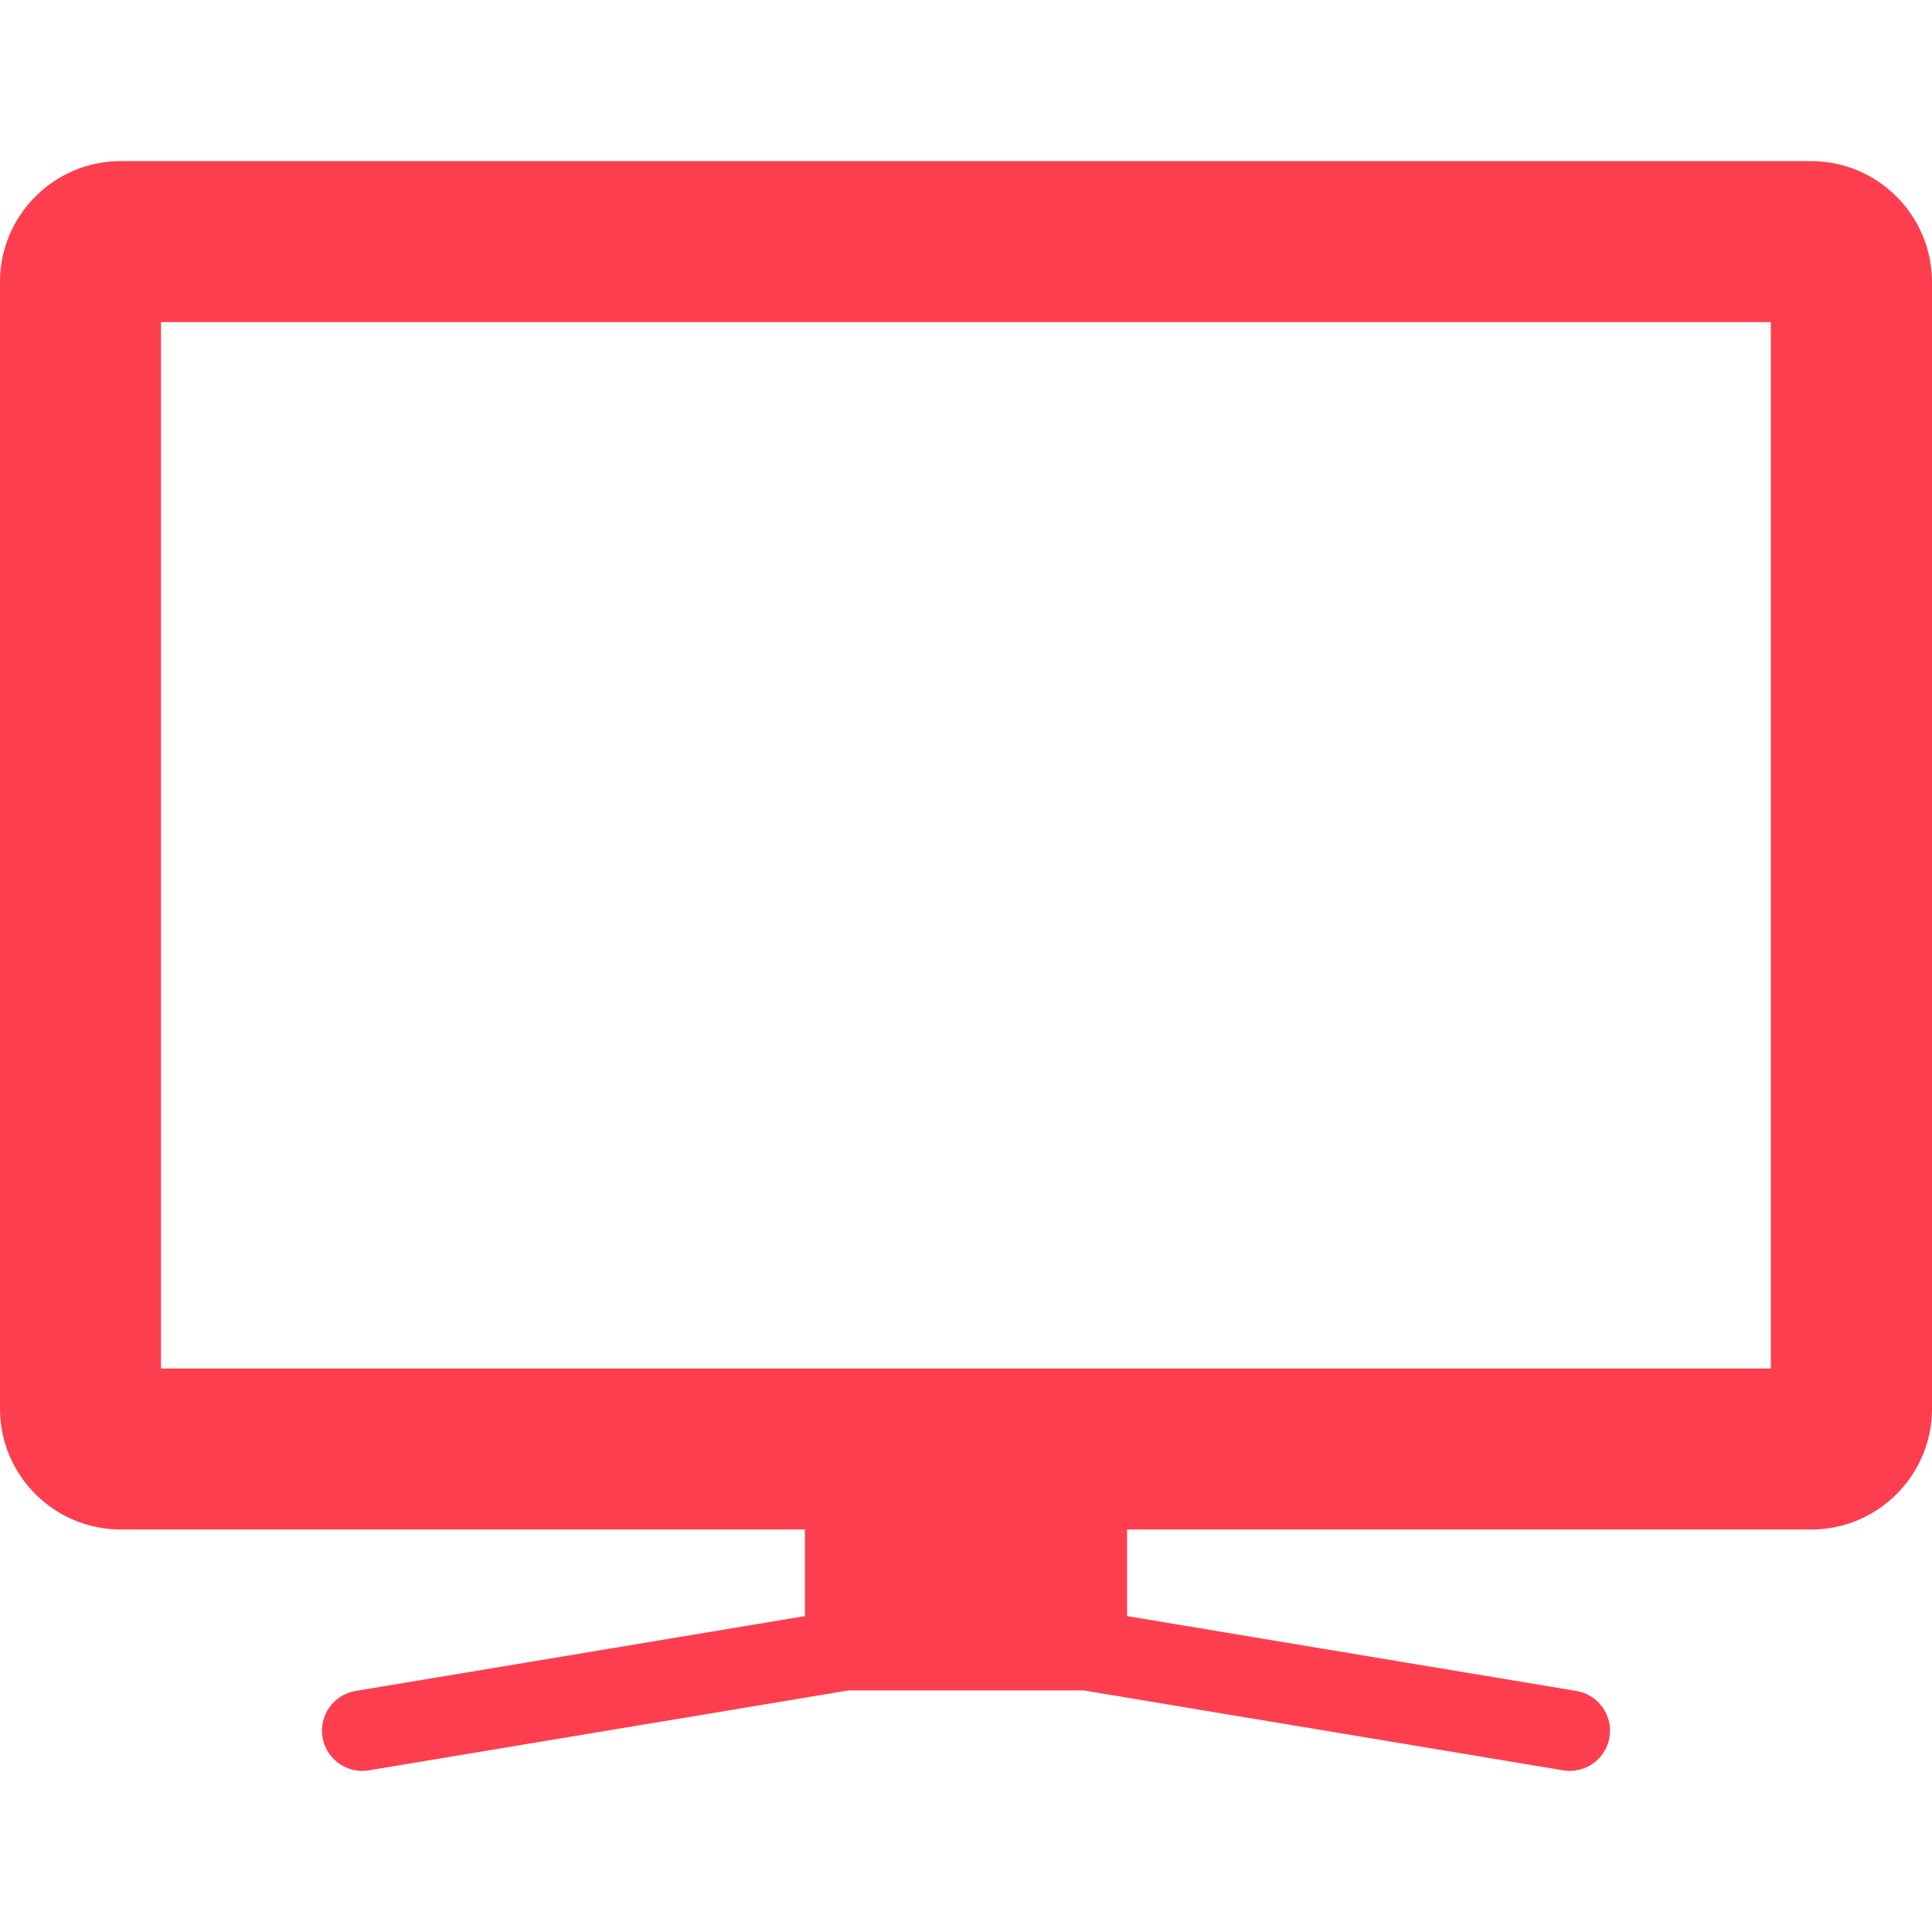 <svg version="1.1" id="Layer_1" xmlns="http://www.w3.org/2000/svg" xmlns:xlink="http://www.w3.org/1999/xlink" x="0px" y="0px"
	 viewBox="0 0 512.043 512.043" style="enable-background:new 0 0 512.043 512.043;" xml:space="preserve">
		<path fill="#fd3e4f" d="M480,42.699H32c-17.643,0-32,14.357-32,32v298.667c0,17.643,14.357,32,32,32h181.333v22.955L94.251,448.16
			c-5.803,0.96-9.749,6.464-8.768,12.267c0.875,5.227,5.376,8.917,10.517,8.917c0.576,0,1.173-0.043,1.771-0.149l127.125-21.184
			h62.251l127.125,21.184c0.597,0.107,1.173,0.149,1.771,0.149c5.12,0,9.643-3.691,10.517-8.917
			c0.96-5.803-2.965-11.307-8.768-12.267l-119.083-19.84v-22.955h181.333c17.643,0,32-14.357,32-32V74.699
			C512,57.056,497.643,42.699,480,42.699z M469.333,362.699H42.667V85.365h426.667V362.699z"/>

</svg>
